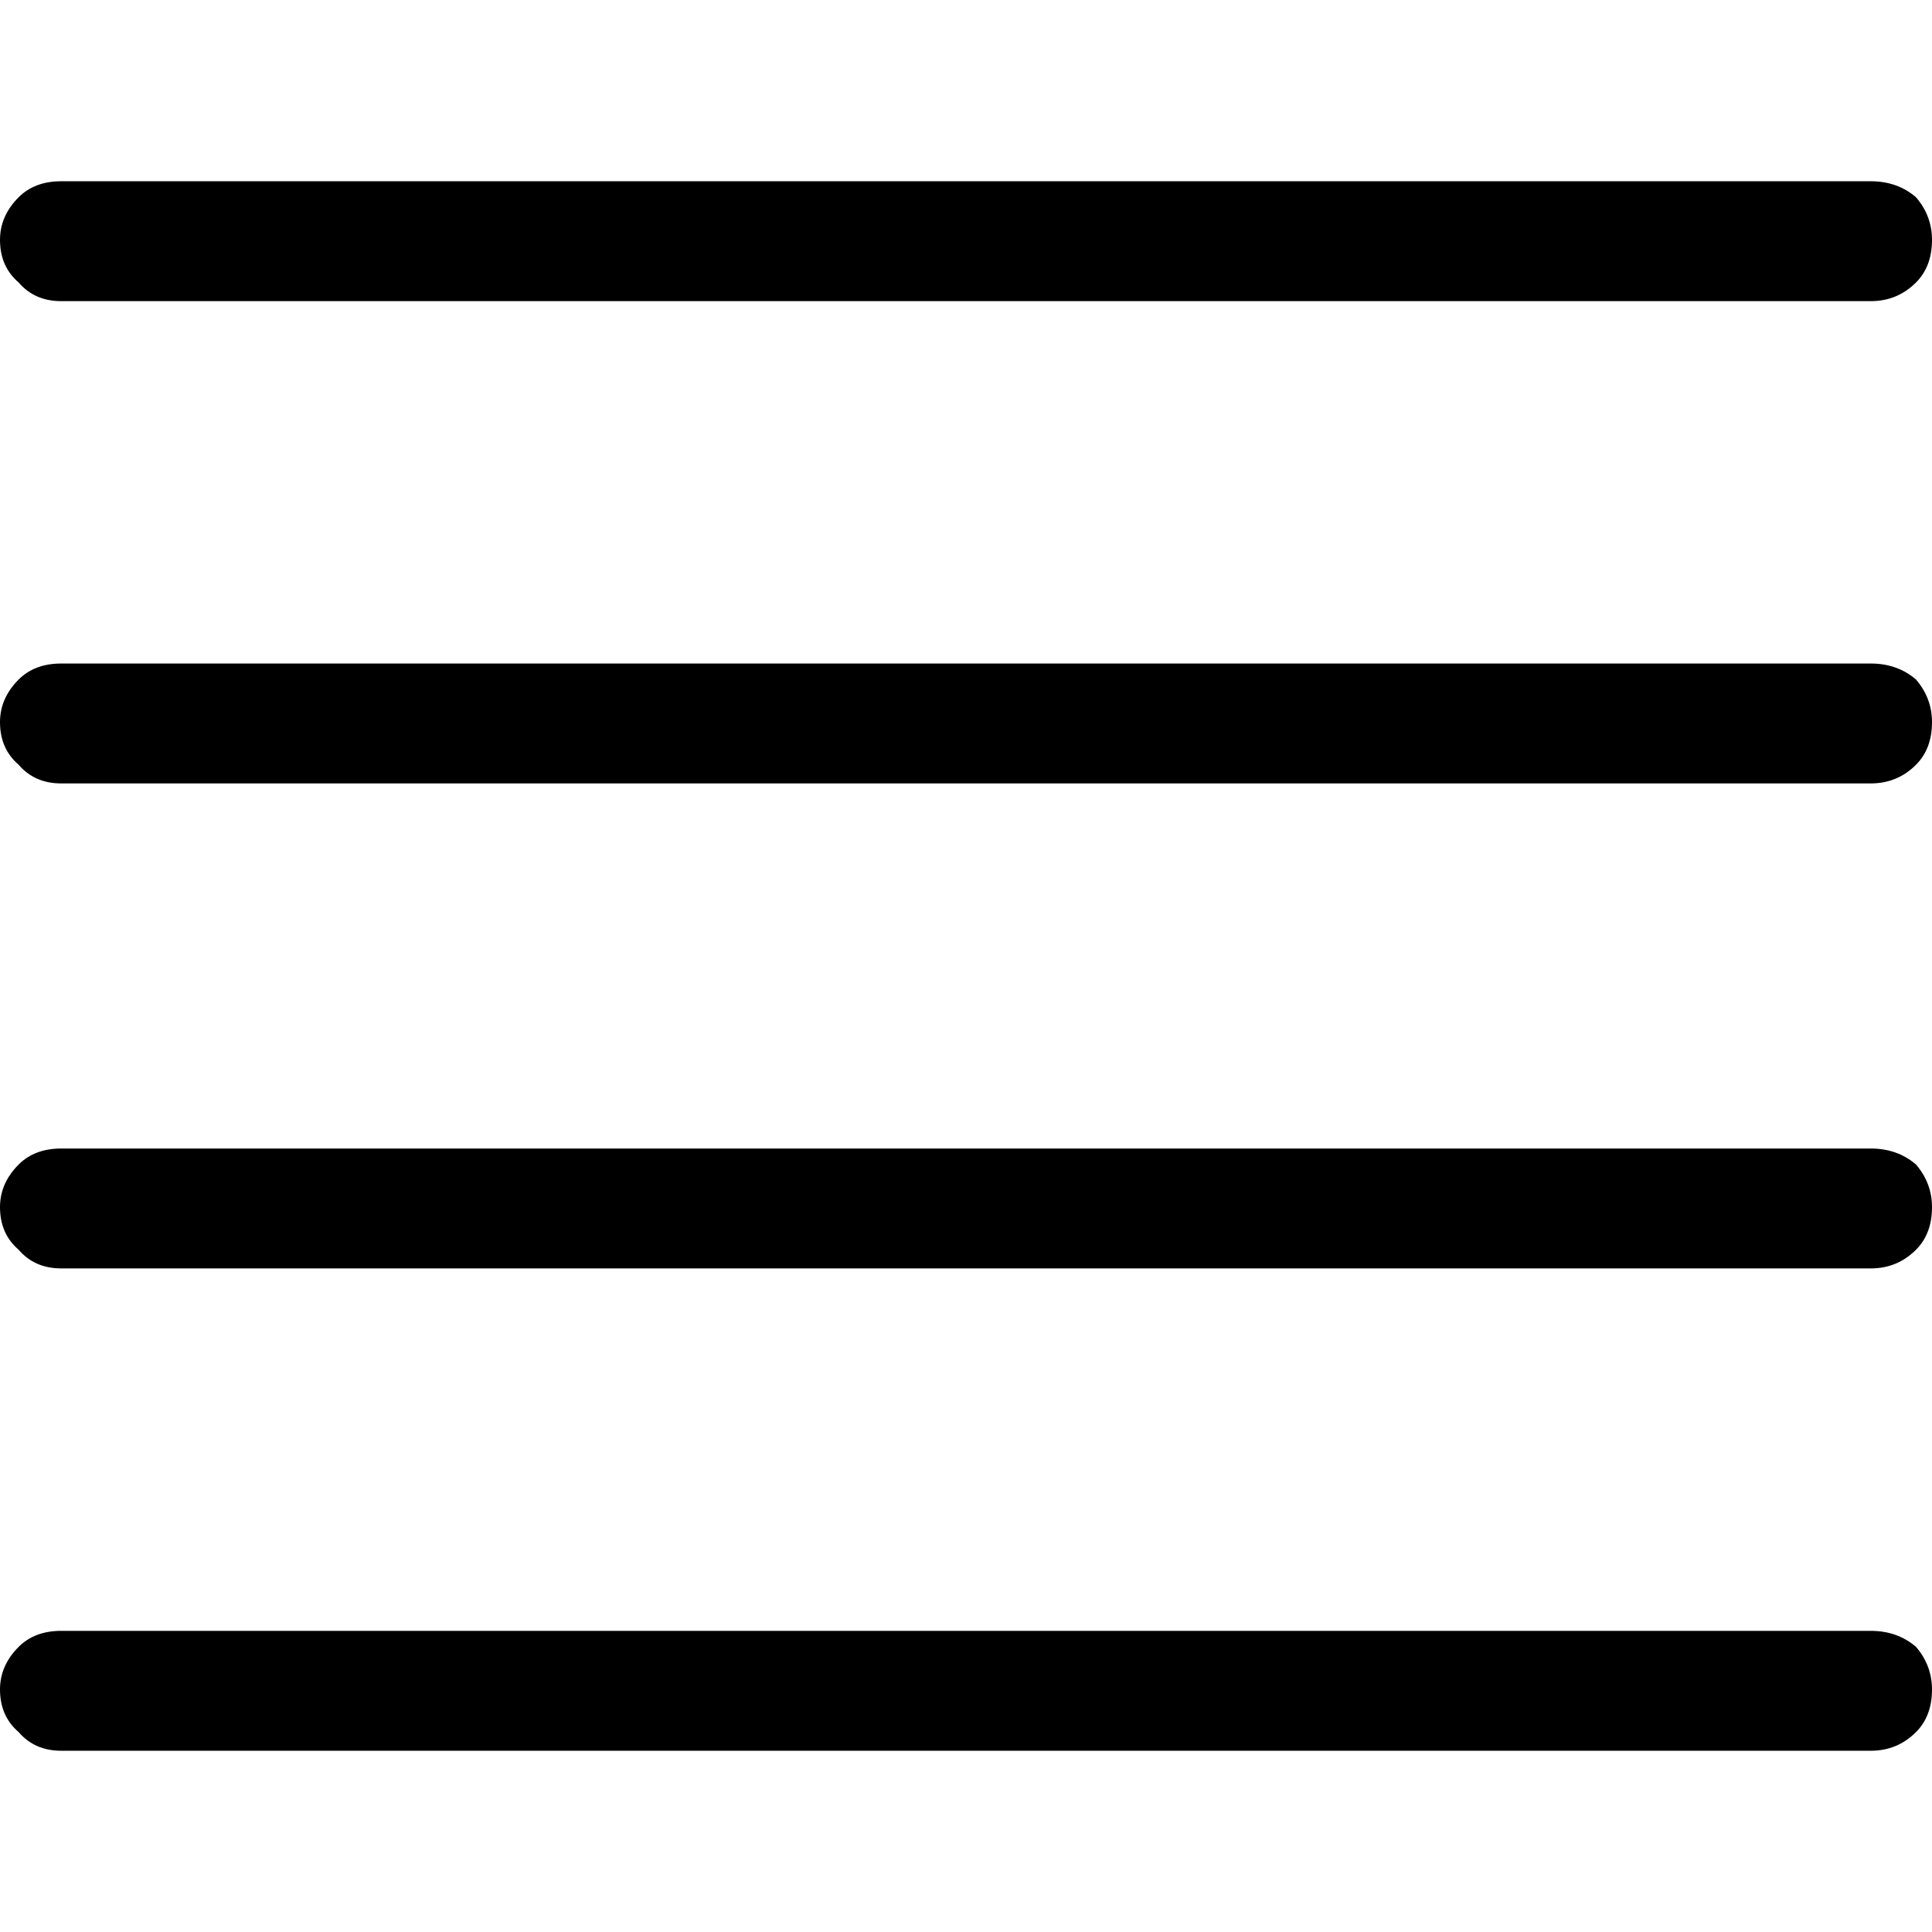 <!-- Generated by IcoMoon.io -->
<svg version="1.1" xmlns="http://www.w3.org/2000/svg" width="32" height="32" viewBox="0 0 32 32">
<title>menu</title>
<path d="M30.985 27.012q0.441 0 0.75 0.265 0.265 0.309 0.265 0.706 0 0.441-0.265 0.706-0.309 0.309-0.75 0.309h-29.97q-0.441 0-0.706-0.309-0.309-0.265-0.309-0.706 0-0.397 0.309-0.706 0.265-0.265 0.706-0.265h29.97zM30.985 19.023q0.441 0 0.75 0.265 0.265 0.309 0.265 0.706 0 0.441-0.265 0.706-0.309 0.309-0.75 0.309h-29.97q-0.441 0-0.706-0.309-0.309-0.265-0.309-0.706 0-0.397 0.309-0.706 0.265-0.265 0.706-0.265h29.97zM30.985 10.99q0.441 0 0.75 0.265 0.265 0.309 0.265 0.706 0 0.441-0.265 0.706-0.309 0.309-0.75 0.309h-29.97q-0.441 0-0.706-0.309-0.309-0.265-0.309-0.706 0-0.397 0.309-0.706 0.265-0.265 0.706-0.265h29.97zM1.015 4.988q-0.441 0-0.706-0.309-0.309-0.265-0.309-0.706 0-0.397 0.309-0.706 0.265-0.265 0.706-0.265h29.97q0.441 0 0.75 0.265 0.265 0.309 0.265 0.706 0 0.441-0.265 0.706-0.309 0.309-0.75 0.309h-29.97z"></path>
</svg>
